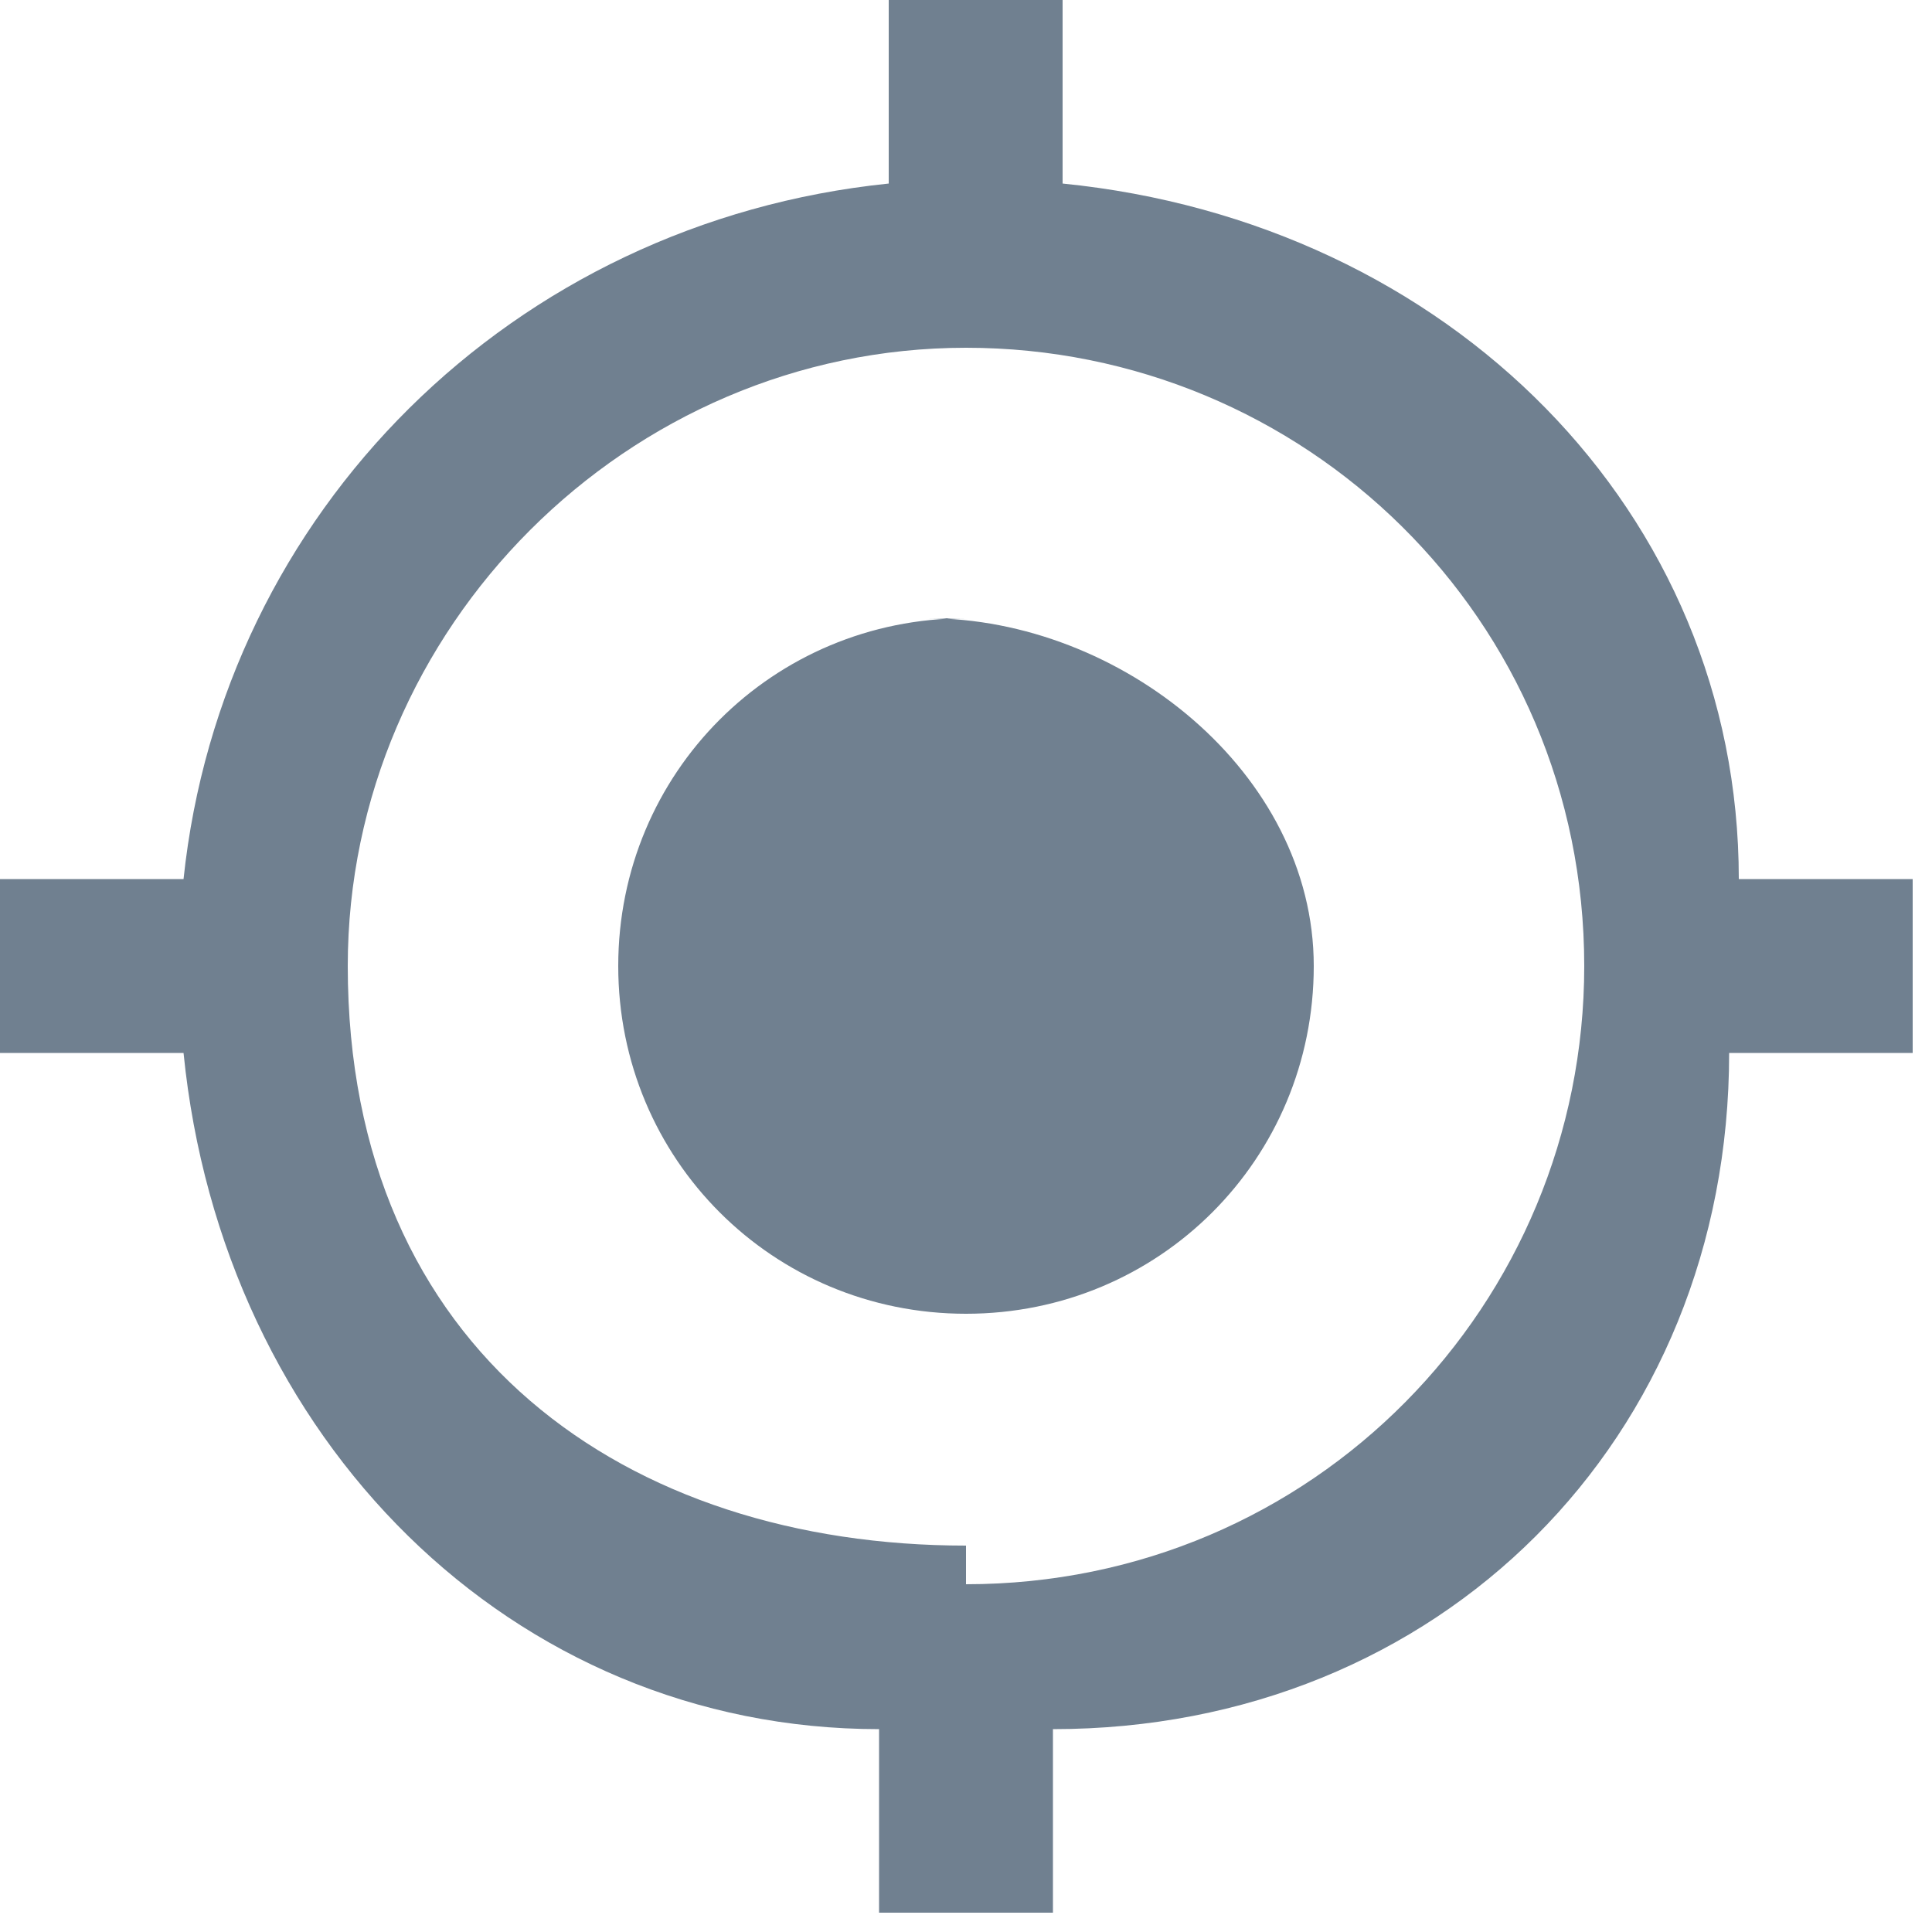 <svg xmlns="http://www.w3.org/2000/svg" fill="slategrey" viewBox="0 0 20 20" class="v-icon"><path d="M10 6.4C8 6.4 6.4 8 6.4 10S8 13.6 10 13.6s3.6-1.6 3.6-3.6-2-3.6-4-3.6zm8 2.7c0-3.8-3-6.8-7-7.2V0H9.2v1.9c-3.9.4-6.9 3.4-7.3 7.2H0v1.8h1.9c.4 4 3.4 7 7.2 7v1.9h1.8v-1.9c4 0 7-3 7-7h1.9V9.1h-1.9zM10 16c-3.5 0-6.4-2-6.4-6 0-3.5 2.9-6.4 6.4-6.4s6.4 2.8 6.4 6.4c0 3.5-2.8 6.4-6.4 6.4z"/></svg>
